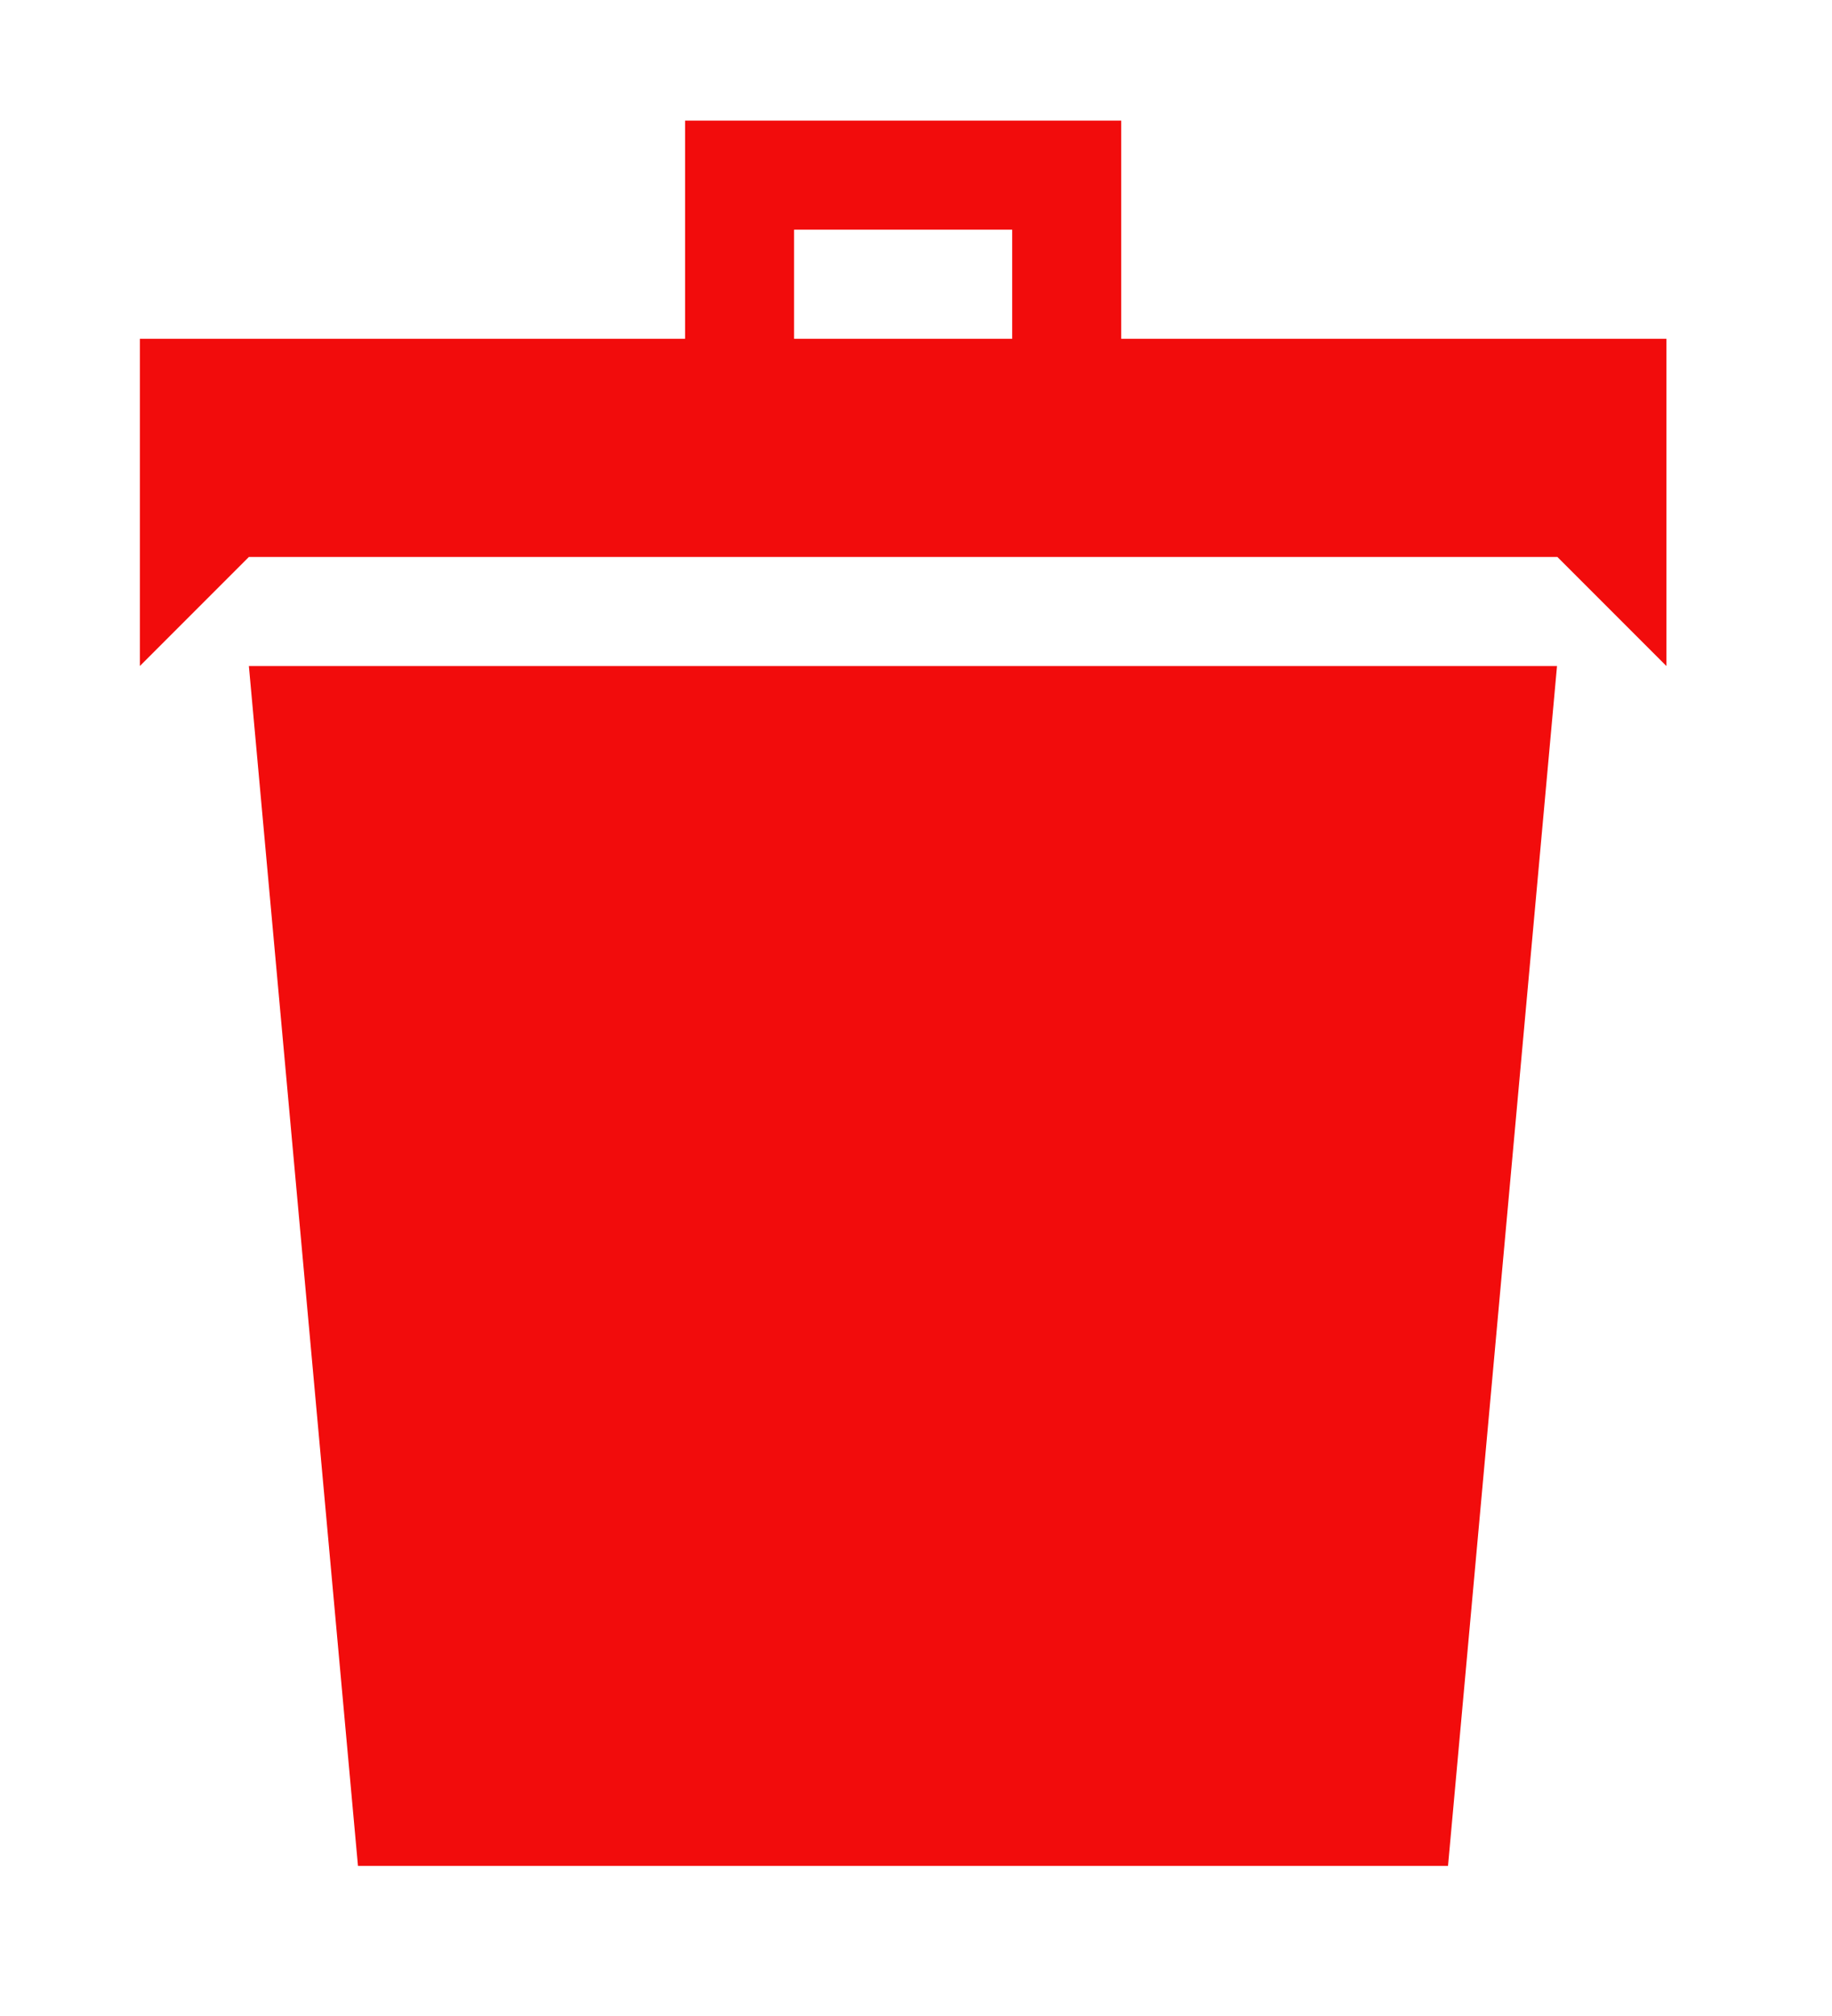 <svg xmlns="http://www.w3.org/2000/svg" xmlns:xlink="http://www.w3.org/1999/xlink" width="20" height="22" viewBox="0 0 20 22">
  <defs>
    <clipPath id="clip-Delete">
      <rect width="20" height="22"/>
    </clipPath>
  </defs>
  <g id="Delete" clip-path="url(#clip-Delete)">
    <path id="bin2" d="M4.381,19.046h11.9l1.19-13.094H3.19ZM12.713,2.381V0H7.952V2.381H2V5.952l1.19-1.19H17.475l1.19,1.19V2.381Zm-1.19,0H9.142V1.19h2.381Z" transform="translate(-0.473 1.316)" fill="#f20c0c"/>
  </g>
</svg>

